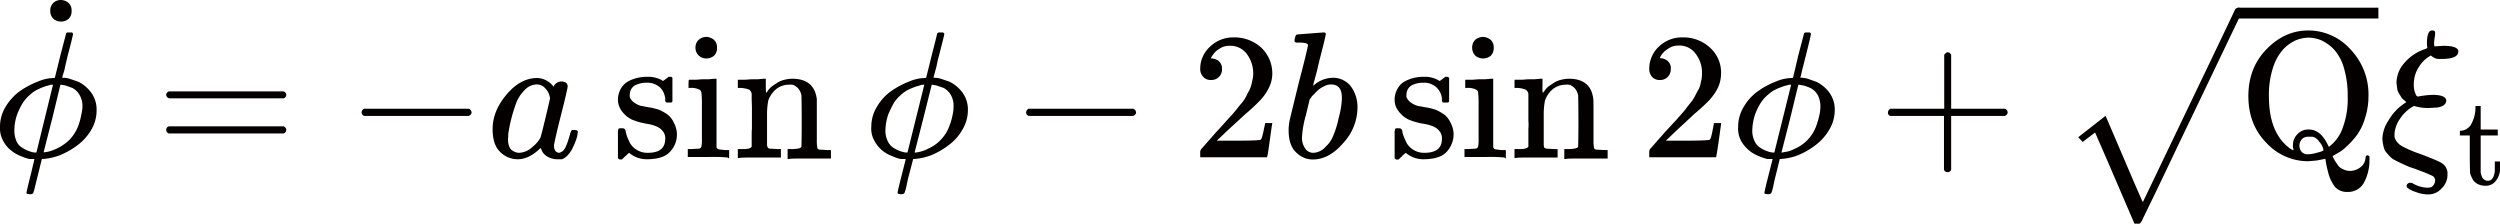 <svg id="レイヤー_1" data-name="レイヤー 1" xmlns="http://www.w3.org/2000/svg" width="1009.4" height="90.5" viewBox="0 0 1009.4 90.5"><title>lazer_view_0</title><path id="MJX-15-TEX-I-3D5" d="M482,508.3a.8.8,0,0,1,.8-.4h1.6l.4.5c0,.4-.7,3.4-2.2,9-.3,1.4-.7,2.8-1,4.3a18,18,0,0,1-.9,3.3l-.3,1.2h.7a9.8,9.8,0,0,1,2.3.4l3.5,1.2a14.4,14.4,0,0,1,5.3,4.5,11.6,11.6,0,0,1,2.1,7,15.3,15.3,0,0,1-2.2,8,20.9,20.9,0,0,1-5.6,6.2,31.4,31.4,0,0,1-7.1,4,23.9,23.9,0,0,1-6.9,1.5h-.3l-1.7,6.9c-.3,1.1-.6,2.5-1,4a15.3,15.3,0,0,1-.8,2.8c-.1.3-.4.4-.9.5h-.4c-1,0-1.4-.2-1.4-.5s.5-2.6,1.6-6.9l1.6-6.7c0-.1-.2-.1-.6-.1h-1.4a17.6,17.6,0,0,1-3.3-1.1,13.6,13.6,0,0,1-3.9-2.2,11.5,11.5,0,0,1-3.3-3.8,10.7,10.7,0,0,1-1.4-6,15.3,15.3,0,0,1,2.4-8.2,21,21,0,0,1,5.9-6.3,34.5,34.5,0,0,1,7.1-3.7,16.5,16.5,0,0,1,6.4-1.4c.2,0,.4-.1.4-.3l2.2-8.9Zm-20.9,39.2a10.8,10.8,0,0,0,.8,4.2,5.7,5.7,0,0,0,2.5,2.8,10.5,10.5,0,0,0,2.6,1.3,8.4,8.4,0,0,0,2.4.6h.6l6.7-27.4h-.8l-2.1.6a20.8,20.8,0,0,0-3,1.2,10.9,10.9,0,0,0-3.2,2.1,15.5,15.5,0,0,0-3,3.3,24.9,24.9,0,0,0-2.4,4.9A19.1,19.1,0,0,0,461.1,547.5Zm27.5-9.7a8.9,8.9,0,0,0-1.2-4.7,7.1,7.1,0,0,0-2.9-2.8l-2.8-1-1.8-.3h-.2l-3.3,13.6-3.5,13.7h0a11.2,11.2,0,0,0,2.4-.4,19.4,19.4,0,0,0,8.3-4.9,17.9,17.9,0,0,0,3.2-5.1,25.9,25.9,0,0,0,1.3-4.7A16.3,16.3,0,0,0,488.6,537.8Z" transform="translate(-455.3 -494.8)" fill="#040000"/><path id="MJX-15-TEX-N-2D9" d="M475.6,499.1a4.1,4.1,0,0,1,1.3-3.2,4.5,4.5,0,0,1,3.2-1.1A5,5,0,0,1,483,496a4,4,0,0,1,1.2,3.1,4.2,4.2,0,0,1-1.2,3.3,4.5,4.5,0,0,1-3.1,1.1,4.4,4.4,0,0,1-3-1.1A4.2,4.2,0,0,1,475.6,499.1Z" transform="translate(-455.3 -494.8)" fill="#040000"/><path id="MJX-15-TEX-N-3D" d="M522.4,533.1a1.6,1.6,0,0,1,1.1-1.4h46.3a1.6,1.6,0,0,1,1.1,1.4,1.7,1.7,0,0,1-1,1.4H523.6A1.6,1.6,0,0,1,522.4,533.1Zm0,14.1a1.4,1.4,0,0,1,1.2-1.4h46.3c.7.5,1,.9,1,1.4a1.6,1.6,0,0,1-1.1,1.5H523.5A1.6,1.6,0,0,1,522.4,547.2Z" transform="translate(-455.3 -494.8)" fill="#040000"/><path id="MJX-15-TEX-N-2212" d="M601.3,541.1v-.9a1.8,1.8,0,0,1,1-1.5h42.3a1.8,1.8,0,0,1,1.1,1.5c0,.6-.4,1-1.1,1.4H602.3a1.6,1.6,0,0,1-1-1.4Z" transform="translate(-455.3 -494.8)" fill="#040000"/><path id="MJX-15-TEX-I-61" d="M654.2,546.9c0-4.9,1.9-9.5,5.6-13.9s7.8-6.7,12.4-6.7a8.5,8.5,0,0,1,6.6,3.5,3.5,3.5,0,0,1,3.3-2.1,3.4,3.4,0,0,1,1.7.5,1.8,1.8,0,0,1,.7,1.5c0,.6-.9,4.5-2.7,11.6s-2.7,11.2-2.8,12.1a3.5,3.5,0,0,0,.6,2.4,2.1,2.1,0,0,0,1.5.7,3.7,3.7,0,0,0,1.4-.7c1.1-.9,2-3.3,3-7a5.1,5.1,0,0,1,.7-1.5h1.1c.9,0,1.3.3,1.3.7a15.7,15.7,0,0,1-.3,2,22.8,22.8,0,0,1-1.5,3.9,11.8,11.8,0,0,1-2.3,3.6,6.3,6.3,0,0,1-2.3,1.6h-1.8a7.6,7.6,0,0,1-4.1-1.1,5.3,5.3,0,0,1-2.2-2.3l-.4-1a.2.2,0,0,0-.3,0l-.3.3c-2.9,2.7-5.8,4.1-8.8,4.1a10,10,0,0,1-7-2.9C655.2,554.2,654.2,551.2,654.2,546.9Zm23.2-12.4a11.7,11.7,0,0,0-.4-1.6,6.7,6.7,0,0,0-1.7-2.6,4.4,4.4,0,0,0-3.3-1.4,6.8,6.8,0,0,0-4.9,2.3,14.7,14.7,0,0,0-3.6,5.8,62,62,0,0,0-3,12v.8a2.2,2.2,0,0,1-.1.9c0,2.1.4,3.6,1.3,4.5a5.1,5.1,0,0,0,3.1,1.3,8.2,8.2,0,0,0,5.5-2.4,12.4,12.4,0,0,0,3.2-3.7c.1-.2.8-2.8,2-7.8S677.3,534.9,677.4,534.5Z" transform="translate(-455.3 -494.8)" fill="#040000"/><path id="MJX-15-TEX-N-73" d="M723.9,535.4a7.4,7.4,0,0,0-1.9-5.1,7.7,7.7,0,0,0-5.7-2.1,10,10,0,0,0-4.5,1,4.2,4.2,0,0,0-2.2,3.8,1.4,1.4,0,0,0,0,.9c0,.4.4,1,1.1,1.8a9.6,9.6,0,0,0,3.2,1.8l3.2.6a22.1,22.1,0,0,1,3.2.7,7.9,7.9,0,0,1,2.3.9,15.8,15.8,0,0,1,2.4,1.5,8.4,8.4,0,0,1,2.3,3,10.2,10.2,0,0,1,1.3,4.5,10,10,0,0,1-2.8,7.4c-1.8,2-4.8,2.9-8.9,3h-.6a11,11,0,0,1-7-2.6l-.6.5-.6.6-.9.8-.8.8h-.9l-.7-.5v-9.9a5.6,5.6,0,0,1,.2-1.9c.1-.2.3-.3.7-.3h.7a1.4,1.4,0,0,1,1.1.3,1.2,1.2,0,0,1,.4.8,18.8,18.8,0,0,0,.5,2,25.6,25.6,0,0,0,1.4,3.1,8.2,8.2,0,0,0,7.1,3.7c4.7,0,7-1.9,7-5.7a4.5,4.5,0,0,0-1.3-3.4c-1-1.2-3-2.1-6-2.6a27,27,0,0,1-6.1-1.7,10.6,10.6,0,0,1-4.1-3.4,7.7,7.7,0,0,1-1.6-4.5,9,9,0,0,1,1.3-4.8,7.8,7.8,0,0,1,3.1-2.9,14.9,14.9,0,0,1,3.7-1.3,18.7,18.7,0,0,1,3.2-.4h.8a11.9,11.9,0,0,1,5.1,1.1l1,.6.7-.5,1.6-1.2h.9c.1,0,.3.1.6.4v9.6l-.4.4h-2A1,1,0,0,1,723.9,535.4Z" transform="translate(-455.3 -494.8)" fill="#040000"/><path id="MJX-15-TEX-N-69" d="M736.1,514a4.2,4.2,0,0,1,1.4-3.2,4.8,4.8,0,0,1,3.2-1.1,5.3,5.3,0,0,1,2.9,1.2,4,4,0,0,1,1.2,3.1,4.2,4.2,0,0,1-1.2,3.3,4.9,4.9,0,0,1-3.1,1.1,4.4,4.4,0,0,1-3-1.1A4.3,4.3,0,0,1,736.1,514Zm13,44.4a57.2,57.2,0,0,0-7.6-.2H733V555h1.2l3.5-.2a1.3,1.3,0,0,0,.8-.8,15.1,15.1,0,0,0,.2-3.1V537a40.6,40.6,0,0,0-.2-4.8,1.5,1.5,0,0,0-1-1.3,7.1,7.1,0,0,0-3.4-.6h-.8v-1.6c0-1.1.1-1.7.2-1.7h2.7l2.6-.2h2.7l2.1-.2h1v27.7a1.4,1.4,0,0,0,.9.8l2.5.3h1.7v3.4Z" transform="translate(-455.3 -494.8)" fill="#040000"/><path id="MJX-15-TEX-N-6E" d="M754.3,555h1.1c1.9,0,3-.3,3.4-1v-4.5c0-.8,0-1.8.1-2.8v-7.9c0-1.7-.1-3.1-.1-4.3v-1.7a2.6,2.6,0,0,0-1-1.8,11.9,11.9,0,0,0-3.3-.7h-1.3v-1.6c0-1.1,0-1.7.1-1.7h2.8l2.7-.2h2.6l2.1-.2h1v2.9c0,1.9.1,2.8.1,2.8l.4-.4.8-1.1a8.6,8.6,0,0,1,1.4-1.3l2.1-1.4a9.6,9.6,0,0,1,2.8-1.1,13.1,13.1,0,0,1,3.7-.4c5.5.2,8.6,2.9,9.3,8.2v16.4a17.8,17.8,0,0,0,.2,3.3,1,1,0,0,0,.8.7l3.5.2h1.2v3.4h-8.7c-5,0-7.7,0-8.2.2h-.6V555h1.2c3,0,4.4-.4,4.4-1.1s.1-3.5.1-10.1-.1-10-.1-10.4a6,6,0,0,0-1.5-3.1,9.1,9.1,0,0,0-1.7-1.2,5.7,5.7,0,0,0-1.9-.1,8.2,8.2,0,0,0-5.8,2.4,10.5,10.5,0,0,0-2.5,4,30.1,30.1,0,0,0-.5,6.1v11.9a4.1,4.1,0,0,0,.3,1,1.5,1.5,0,0,0,.6.4l3.6.2h1.1v3.4h-8.7c-5,0-7.7,0-8.1.2h-.6V555Z" transform="translate(-455.3 -494.8)" fill="#040000"/><path id="MJX-15-TEX-N-2061" d="M791.8,558.4" transform="translate(-455.3 -494.8)" fill="#040000"/><path id="MJX-15-TEX-I-3D5-2" data-name="MJX-15-TEX-I-3D5" d="M833.7,508.3a1,1,0,0,1,.9-.4h1.5l.5.5c0,.4-.8,3.4-2.2,9-.4,1.4-.7,2.8-1,4.3l-.9,3.3-.3,1.2h.6a9.7,9.7,0,0,1,2.4.4l3.5,1.2a14.4,14.4,0,0,1,5.3,4.5,11.6,11.6,0,0,1,2.1,7,15.4,15.4,0,0,1-2.3,8,19.7,19.7,0,0,1-5.6,6.2,30.8,30.8,0,0,1-7,4,23.9,23.9,0,0,1-6.9,1.5H824l-1.8,6.9c-.3,1.1-.6,2.5-.9,4s-.7,2.5-.8,2.8a1.3,1.3,0,0,1-.9.5h-.4c-1,0-1.5-.2-1.5-.5s.5-2.6,1.6-6.9l1.7-6.7c0-.1-.2-.1-.6-.1h-1.5a15.1,15.1,0,0,1-3.2-1.1,14.1,14.1,0,0,1-4-2.2,12.6,12.6,0,0,1-3.2-3.8,9.9,9.9,0,0,1-1.4-6,15.3,15.3,0,0,1,2.4-8.2,19.8,19.8,0,0,1,5.9-6.3,33.8,33.8,0,0,1,7-3.7,16.9,16.9,0,0,1,6.4-1.4.5.5,0,0,0,.5-.3l2.2-8.9C833,511.3,833.7,508.4,833.7,508.3Zm-20.9,39.2a9.3,9.3,0,0,0,.9,4.2,6.1,6.1,0,0,0,2.4,2.8,12.5,12.5,0,0,0,2.6,1.3,10.2,10.2,0,0,0,2.5.6h.5l6.8-27.4h-.8l-2.1.6a28.5,28.5,0,0,0-3.1,1.2,12.4,12.4,0,0,0-3.2,2.1,15.5,15.5,0,0,0-3,3.3,45,45,0,0,0-2.4,4.9A22.1,22.1,0,0,0,812.8,547.5Zm27.5-9.7a8.8,8.8,0,0,0-1.1-4.7,7.7,7.7,0,0,0-2.9-2.8l-2.9-1-1.7-.3h-.2l-3.4,13.6-3.5,13.7c0,.1,0,.1.1.1a9.8,9.8,0,0,0,2.3-.4,11.8,11.8,0,0,0,2.9-1.1,16,16,0,0,0,8.6-8.9,26.9,26.9,0,0,0,1.4-4.7A15.6,15.6,0,0,0,840.3,537.8Z" transform="translate(-455.3 -494.8)" fill="#040000"/><path id="MJX-15-TEX-N-2212-2" data-name="MJX-15-TEX-N-2212" d="M869.6,541.1v-.9a1.8,1.8,0,0,1,1-1.5h42.3a1.8,1.8,0,0,1,1.1,1.5c0,.6-.4,1-1.1,1.4H870.6a1.6,1.6,0,0,1-1-1.4Z" transform="translate(-455.3 -494.8)" fill="#040000"/><path id="MJX-15-TEX-N-32" d="M944.2,527.1a3.9,3.9,0,0,1-3.1-1.3,4.4,4.4,0,0,1-1.2-3.2,12,12,0,0,1,3.9-8.9,13.4,13.4,0,0,1,9.6-3.8,16,16,0,0,1,11.1,4.1,14.2,14.2,0,0,1,4.5,10.5,12.7,12.7,0,0,1-1.5,6,19.7,19.7,0,0,1-3.5,4.9,67.5,67.5,0,0,1-5.8,5.4l-7.3,6.7-4.3,4.1h5.6c7.6,0,11.6-.1,12.1-.4s.9-2.2,1.8-6.5v-.2H969v.2c-.1.2-.4,2.4-1,6.7s-.9,6.5-1.1,6.7v.2h-27v-2.3a2.1,2.1,0,0,1,.5-1.1l2.2-2.5,3.6-4.1,2.5-2.7,2.4-2.7,2.2-2.4c.9-1.1,1.6-1.9,2-2.5L957,536a14.6,14.6,0,0,0,1.5-2.4,22.1,22.1,0,0,1,1.1-2.1,10.9,10.9,0,0,0,.9-2.3,22.5,22.5,0,0,0,.5-2.2,8.8,8.8,0,0,0,.3-2.4,13.1,13.1,0,0,0-2.5-7.9,8.2,8.2,0,0,0-7.1-3.4,6.8,6.8,0,0,0-4.2,1.3A7.2,7.2,0,0,0,945,517a6,6,0,0,0-.8,1.3c0,.1.1.1.4.1a5,5,0,0,1,2.7,1,4,4,0,0,1,1.4,3.4,4.1,4.1,0,0,1-1.2,3A4.2,4.2,0,0,1,944.2,527.1Z" transform="translate(-455.3 -494.8)" fill="#040000"/><path id="MJX-15-TEX-I-62" d="M978,511.3a5.5,5.5,0,0,1,.3-1.7q.3-.9.9-.9l5.2-.4,5.3-.4q.9,0,.9.6c0,.5-.8,3.9-2.5,10.4l-1.2,5.1c-.5,1.8-.8,3.1-1.1,3.9l-.3,1.4c0,.2.1.1.4-.2a12,12,0,0,1,7.4-2.9,9.2,9.2,0,0,1,7.3,3.3,14,14,0,0,1,2.8,8.5,21.2,21.2,0,0,1-5.8,14.6q-5.7,6.6-12.3,6.6a9.4,9.4,0,0,1-6.6-2.8c-2-1.8-3.1-4.8-3.1-8.9v-.7a20.8,20.8,0,0,1,.6-4.2c.4-1.8,1.6-6.6,3.5-14.4,2.5-9.5,3.7-14.6,3.7-15.2s-.9-.9-2.8-1h-1.9l-.5-.2C978,511.6,977.9,511.5,978,511.3Zm19.1,23.4v-.4c0-3.6-1.4-5.4-4.4-5.4a5.7,5.7,0,0,0-2.5.6,12.8,12.8,0,0,0-2.5,1.5,15.3,15.3,0,0,0-1.8,1.8,7,7,0,0,0-1.4,1.6l-.4.5-1.5,6.3a39.7,39.7,0,0,0-1.6,8.9,7.4,7.4,0,0,0,1.7,5.2,4,4,0,0,0,2.9,1.2,7.1,7.1,0,0,0,4.9-2.4,11.8,11.8,0,0,0,2.9-4,37.4,37.4,0,0,0,2.4-7.7A33.5,33.5,0,0,0,997.1,534.7Z" transform="translate(-455.3 -494.8)" fill="#040000"/><path id="MJX-15-TEX-N-73-2" data-name="MJX-15-TEX-N-73" d="M1037.5,535.4a7,7,0,0,0-2-5.1,7.3,7.3,0,0,0-5.6-2.1,10,10,0,0,0-4.5,1,4.2,4.2,0,0,0-2.2,3.8,1.4,1.4,0,0,0,0,.9c0,.4.4,1,1.1,1.8a9.6,9.6,0,0,0,3.2,1.8l3.2.6a22.1,22.1,0,0,1,3.2.7,9.2,9.2,0,0,1,2.3.9,15.8,15.8,0,0,1,2.4,1.5,8.4,8.4,0,0,1,2.3,3,10.2,10.2,0,0,1,1.3,4.5,10.4,10.4,0,0,1-2.8,7.4c-1.8,2-4.8,2.9-9,3h-.5a10.8,10.8,0,0,1-7-2.6l-.6.5-.7.6a3,3,0,0,1-.8.8l-.8.8h-.9c-.2,0-.4-.2-.7-.5v-9.9a5.6,5.6,0,0,1,.2-1.9c.1-.2.3-.3.7-.3h.7a1.4,1.4,0,0,1,1.1.3,2,2,0,0,1,.4.8,8,8,0,0,0,.5,2,25.6,25.6,0,0,0,1.4,3.1,8.2,8.2,0,0,0,7,3.7c4.8,0,7.1-1.9,7.1-5.7a4.5,4.5,0,0,0-1.3-3.4c-1-1.2-3-2.1-6-2.6a27,27,0,0,1-6.1-1.7,10.6,10.6,0,0,1-4.1-3.4,7.1,7.1,0,0,1-1.6-4.5,9,9,0,0,1,1.3-4.8,7.2,7.2,0,0,1,3.1-2.9,15.8,15.8,0,0,1,3.6-1.3,21.4,21.4,0,0,1,3.2-.4h.8a11.3,11.3,0,0,1,5.1,1.1l1.1.6.7-.5,1.6-1.2h.9l.6.4v9.6l-.4.4h-2.1A1.2,1.2,0,0,1,1037.5,535.4Z" transform="translate(-455.3 -494.8)" fill="#040000"/><path id="MJX-15-TEX-N-69-2" data-name="MJX-15-TEX-N-69" d="M1049.7,514a4.4,4.4,0,0,1,1.3-3.2,5.2,5.2,0,0,1,3.2-1.1,5.3,5.3,0,0,1,3,1.2,4,4,0,0,1,1.2,3.1,4.2,4.2,0,0,1-1.2,3.3,4.9,4.9,0,0,1-6.2,0A4.6,4.6,0,0,1,1049.7,514Zm13,44.4a57.2,57.2,0,0,0-7.6-.2h-8.5V555h1.2l3.5-.2a1.3,1.3,0,0,0,.8-.8,15.1,15.1,0,0,0,.2-3.1V537a40.6,40.6,0,0,0-.2-4.8,1.5,1.5,0,0,0-1-1.3,7.1,7.1,0,0,0-3.4-.6h-.8v-1.6c0-1.1,0-1.7.1-1.7h2.8l2.6-.2h2.6l2.2-.2h1v27.7a1.4,1.4,0,0,0,.9.8l2.5.3h1.7v3.4Z" transform="translate(-455.3 -494.8)" fill="#040000"/><path id="MJX-15-TEX-N-6E-2" data-name="MJX-15-TEX-N-6E" d="M1067.9,555h1c1.9,0,3.1-.3,3.5-1v-7.3a16,16,0,0,0,0-3.1V532.8a2.4,2.4,0,0,0-1.1-1.8,10.2,10.2,0,0,0-3.2-.7h-1.3v-1.6c0-1.1,0-1.7.1-1.7h2.8l2.7-.2h2.6l2.1-.2h1v2.9a11.6,11.6,0,0,0,.1,2.8,1.2,1.2,0,0,0,.4-.4l.8-1.1a8.6,8.6,0,0,1,1.4-1.3l2.1-1.4a9.6,9.6,0,0,1,2.8-1.1,13.1,13.1,0,0,1,3.7-.4c5.5.2,8.6,2.9,9.2,8.2.1.4.1,3.7.1,10.1v6.3a17.8,17.8,0,0,0,.2,3.3,1,1,0,0,0,.8.7l3.5.2h1.2v3.4h-8.7c-5,0-7.8,0-8.2.2h-.6V555h1.2c2.9,0,4.4-.4,4.4-1.1s.1-3.5.1-10.1-.1-10-.1-10.4a6,6,0,0,0-1.5-3.1,9.1,9.1,0,0,0-1.7-1.2,5.7,5.7,0,0,0-1.9-.1,8.2,8.2,0,0,0-5.8,2.4,10.5,10.5,0,0,0-2.5,4,30.1,30.1,0,0,0-.5,6.1v11.9a5.6,5.6,0,0,0,.2,1l.7.4,3.6.2h1.1v3.4h-8.7c-5,0-7.7,0-8.2.2h-.5V555Z" transform="translate(-455.3 -494.8)" fill="#040000"/><path id="MJX-15-TEX-N-2061-2" data-name="MJX-15-TEX-N-2061" d="M1105.4,558.4" transform="translate(-455.3 -494.8)" fill="#040000"/><path id="MJX-15-TEX-N-32-2" data-name="MJX-15-TEX-N-32" d="M1125.5,527.1a4.1,4.1,0,0,1-3.2-1.3,4.8,4.8,0,0,1-1.1-3.2,12.3,12.3,0,0,1,3.8-8.9,13.4,13.4,0,0,1,9.6-3.8,15.8,15.8,0,0,1,11.1,4.1,13.5,13.5,0,0,1,4.5,10.5,13.9,13.9,0,0,1-1.4,6,22.7,22.7,0,0,1-3.5,4.9,71.5,71.5,0,0,1-5.9,5.4l-7.2,6.7-4.3,4.1h5.5c7.6,0,11.7-.1,12.2-.4s.9-2.2,1.7-6.5v-.2h2.9v.2c0,.2-.3,2.4-.9,6.7s-1,6.5-1.1,6.7v.2h-27v-2.3a1.9,1.9,0,0,1,.4-1.1l2.2-2.5,3.6-4.1,2.5-2.7,2.5-2.7,2.1-2.4a21.2,21.2,0,0,0,2-2.5l1.7-2.1a14.6,14.6,0,0,0,1.5-2.4l1.1-2.1a7.7,7.7,0,0,0,1-2.3c.2-.8.3-1.5.5-2.2a16.6,16.6,0,0,0,.2-2.4,12.4,12.4,0,0,0-2.5-7.9,8,8,0,0,0-7-3.4,6.8,6.8,0,0,0-4.2,1.3,7.7,7.7,0,0,0-2.6,2.4,4,4,0,0,0-.7,1.3c0,.1.1.1.3.1a5,5,0,0,1,2.7,1,3.8,3.8,0,0,1,1.4,3.4,4.4,4.4,0,0,1-1.1,3A4.2,4.2,0,0,1,1125.5,527.1Z" transform="translate(-455.3 -494.8)" fill="#040000"/><path id="MJX-15-TEX-I-3D5-3" data-name="MJX-15-TEX-I-3D5" d="M1183.7,508.3a1,1,0,0,1,.9-.4h1.5l.4.5q0,.6-2.1,9c-.4,1.4-.7,2.8-1.1,4.3s-.6,2.6-.8,3.3l-.3,1.2h.6a10.4,10.4,0,0,1,2.4.4l3.4,1.2a13.9,13.9,0,0,1,5.4,4.5,11.6,11.6,0,0,1,2.1,7,15.4,15.4,0,0,1-2.3,8,20.9,20.9,0,0,1-5.6,6.2,30.8,30.8,0,0,1-7,4,23.8,23.8,0,0,1-7,1.5h-.3l-1.7,6.9c-.3,1.1-.6,2.5-.9,4s-.7,2.5-.8,2.8a1.3,1.3,0,0,1-.9.5h-.5c-.9,0-1.4-.2-1.4-.5s.5-2.6,1.6-6.9l1.7-6.7c0-.1-.2-.1-.6-.1h-1.5a17.6,17.6,0,0,1-3.3-1.1,15,15,0,0,1-3.9-2.2,14.3,14.3,0,0,1-3.3-3.8,10.7,10.7,0,0,1-1.3-6,15.3,15.3,0,0,1,2.4-8.2,19.8,19.8,0,0,1,5.9-6.3,31.5,31.5,0,0,1,7-3.7,16.5,16.5,0,0,1,6.4-1.4.5.5,0,0,0,.5-.3l2.1-8.9Zm-20.9,39.2a9.3,9.3,0,0,0,.9,4.2,6.1,6.1,0,0,0,2.4,2.8,12.5,12.5,0,0,0,2.6,1.3,9.2,9.2,0,0,0,2.5.6h.5l6.8-27.4h-.8l-2.2.6c-1,.4-2,.7-3,1.2a12.4,12.4,0,0,0-3.2,2.1,15.5,15.5,0,0,0-3,3.3,24.9,24.9,0,0,0-2.4,4.9A22.1,22.1,0,0,0,1162.8,547.5Zm27.5-9.7a9.9,9.9,0,0,0-1.1-4.7,7.3,7.3,0,0,0-3-2.8,19.7,19.7,0,0,0-2.8-1l-1.7-.3h-.3l-3.3,13.6-3.5,13.7c0,.1,0,.1.1.1l2.3-.4a13.6,13.6,0,0,0,2.9-1.1,16,16,0,0,0,8.6-8.9,39.6,39.6,0,0,0,1.4-4.7A15.6,15.6,0,0,0,1190.3,537.8Z" transform="translate(-455.3 -494.8)" fill="#040000"/><path id="MJX-15-TEX-N-2B" d="M1217.6,541.1v-.9a1.6,1.6,0,0,1,1-1.5h21.7V516.9c.5-.6,1-1,1.4-1a1.6,1.6,0,0,1,1.4,1.1v21.7h21.7a1.6,1.6,0,0,1,1.1,1.5c0,.6-.3,1-1.1,1.4h-21.7v21.7a1.4,1.4,0,0,1-1.3,1h-.3a1.4,1.4,0,0,1-1.3-1V541.6h-21.7a1.5,1.5,0,0,1-1-1.4Z" transform="translate(-455.3 -494.8)" fill="#040000"/><path id="MJX-15-TEX-N-51" d="M1363.1,533.6c0-7.7,2.5-14,7.4-19s10.5-7.5,16.8-7.5a22.8,22.8,0,0,1,16.9,7.5,26.3,26.3,0,0,1,7.4,19,28.6,28.6,0,0,1-1.4,8.9,22.6,22.6,0,0,1-3.1,6.6,30.8,30.8,0,0,1-4.2,4.7,16.3,16.3,0,0,1-3.5,2.7l-2.1,1.2h-.2l.2.6a12,12,0,0,0,.8,1.5l1.3,1.9a4.5,4.5,0,0,0,1.9,1.4,6.3,6.3,0,0,0,2.5.7,6.9,6.9,0,0,0,4.6-1.5,5,5,0,0,0,2-3.8c.1-.6.3-1,.8-1a2,2,0,0,1,.8.4v1.3a19.1,19.1,0,0,1-2.2,9.3,7.3,7.3,0,0,1-6.6,3.8,6.5,6.5,0,0,1-5-1.9,15.1,15.1,0,0,1-2.9-6.1,37.1,37.1,0,0,1-1.1-5.4l-.9.2-2.6.5-3.4.3a22.9,22.9,0,0,1-17-7.5Q1363.1,545,1363.1,533.6Zm40.1.1a38.4,38.4,0,0,0-1.5-11.4,18.8,18.8,0,0,0-4-7.5,16.9,16.9,0,0,0-5.1-3.7,13.9,13.9,0,0,0-5.2-1.1,14.3,14.3,0,0,0-5.2,1.1,15.8,15.8,0,0,0-5.1,3.7,20.2,20.2,0,0,0-4.1,7.5,35.2,35.2,0,0,0-1.6,11.4c0,9.5,2.6,16.3,7.8,20.5a7.2,7.2,0,0,0,2.1,1.3V555a3.4,3.4,0,0,1-.2-1.6,6,6,0,0,1,1.7-4.3,5.9,5.9,0,0,1,4.8-2c3.1,0,5.6,2.1,7.6,6.2l.4.8a16.1,16.1,0,0,0,5.6-7.7A33.4,33.4,0,0,0,1403.2,533.7Zm-16.1,23.4a15.5,15.5,0,0,0,2.9-.4l2.5-.7c.6-.3.9-.4.9-.5a3.5,3.5,0,0,0-.3-1.3,6.7,6.7,0,0,0-1.4-2.2,4.4,4.4,0,0,0-2.7-2h-1.9a3.3,3.3,0,0,0-2.4,1,4.2,4.2,0,0,0-1,2.6,4,4,0,0,0,.9,2.5A3.3,3.3,0,0,0,1387.1,557.1Z" transform="translate(-455.3 -494.8)" fill="#040000"/><path id="MJX-15-TEX-SO-221A" d="M1305.4,541.6c.1,0,1.3,2.9,3.8,8.7l7.4,17.3c2.5,5.8,3.8,8.7,3.9,8.8l18.5-38.6c12.5-26,18.7-39,18.7-39.1a1.7,1.7,0,0,1,1.4-.8,1.3,1.3,0,0,1,.9.4,4.1,4.1,0,0,1,.5.9v.5l-20.3,42.4c-4.7,9.7-9.5,19.9-14.6,30.5l-5.2,10.7a4.3,4.3,0,0,1-1.2,1.8h-2.1l-7.9-18.4c-5.3-12.3-8-18.4-8-18.4l-2.5,1.9-2.5,1.9-1.8-1.9Z" transform="translate(-455.3 -494.8)" fill="#040000"/><rect x="903.7" y="3.1" width="56.6" height="4.37" fill="#040000"/><path id="MJX-15-TEX-I-3BE" d="M1435.2,512.4c0-3.5.7-5.3,2-5.3s1.3.4,1.3,1.3a6.4,6.4,0,0,1-.2,1.6c-.1.9-.2,1.6-.2,2.2a2.2,2.2,0,0,0,.1,1v.3h.4l3.3-.2q6,0,6,2.4c-.2,1.9-2.2,2.8-6.2,2.9h-1a5.6,5.6,0,0,1-2-.2,6.6,6.6,0,0,1-1.9-1.2,12.7,12.7,0,0,0-4.7,4.4,12.6,12.6,0,0,0-2.2,7.3,8.7,8.7,0,0,0,.4,3,8.9,8.9,0,0,0,.7,1.6l.5.3a38.5,38.5,0,0,1,5.9-.7c3.7,0,5.6.8,5.6,2.4a2.5,2.5,0,0,1-1.2,1.9,6.3,6.3,0,0,1-2.3.8l-3.4.2a18.4,18.4,0,0,1-5.3-.6l-.9-.2a15.5,15.5,0,0,0-5.6,5.2,12,12,0,0,0-2.2,6.1,7.1,7.1,0,0,0,.1,1.6,6.6,6.6,0,0,0,2.9,3.3,47.7,47.7,0,0,0,7.2,3.1l1.1.4c4.5,1.7,7.2,2.9,8,3.5a4.9,4.9,0,0,1,2.1,4.4,7.6,7.6,0,0,1-2.3,5.6,7.2,7.2,0,0,1-5.7,2.5,14.2,14.2,0,0,1-5.1-1.1,8.2,8.2,0,0,1-3.2-1.7,1.4,1.4,0,0,1-.2-.6,1.1,1.1,0,0,1,.4-.9,1.6,1.6,0,0,1,1.1-.4,1.5,1.5,0,0,1,.9.2,12.5,12.5,0,0,0,6.2,1.8l1.3-.2a3.3,3.3,0,0,0,1.6-2.6,2.1,2.1,0,0,0-.9-1.9,53,53,0,0,0-5-2.1l-2.1-.8-2.4-.8-2.5-1.1-2.1-1-2.1-1.1a18.5,18.5,0,0,1-3.1-3.3,10.3,10.3,0,0,1-.7-2.1,25.1,25.1,0,0,1-.4-2.7,14.2,14.2,0,0,1,2.5-7.5,20.4,20.4,0,0,1,6.5-6.9l.7-.5-.5-.4-.8-.7a3.5,3.5,0,0,1-.9-1.1c-.3-.6-.7-1-.9-1.5a3.8,3.8,0,0,1-.6-1.7l-.3-2.3a12.3,12.3,0,0,1,3.2-8.1,18.6,18.6,0,0,1,8.4-5.6l.9-.4A9,9,0,0,1,1435.2,512.4Z" transform="translate(-455.3 -494.8)" fill="#040000"/><path id="MJX-15-TEX-N-74" d="M1448.9,547.6a5.2,5.2,0,0,0,4.3-2.9,14,14,0,0,0,1.6-6.3v-.8h2.1v9.5h6.9v2.4h-6.9v14.6a3.5,3.5,0,0,0,.4,1.7,2.6,2.6,0,0,0,2.5,2c1.5,0,2.4-1.2,2.8-3.7V560h2.1v2.4a7.8,7.8,0,0,1-2.2,6,4.9,4.9,0,0,1-3.6,1.4,7,7,0,0,1-3-.6,5.4,5.4,0,0,1-2-1.6,15,15,0,0,1-.9-1.8,3.5,3.5,0,0,1-.4-1.7c0-.2-.1-2.7-.1-7.6v-7h-4v-1.9Z" transform="translate(-455.3 -494.8)" fill="#040000"/></svg>